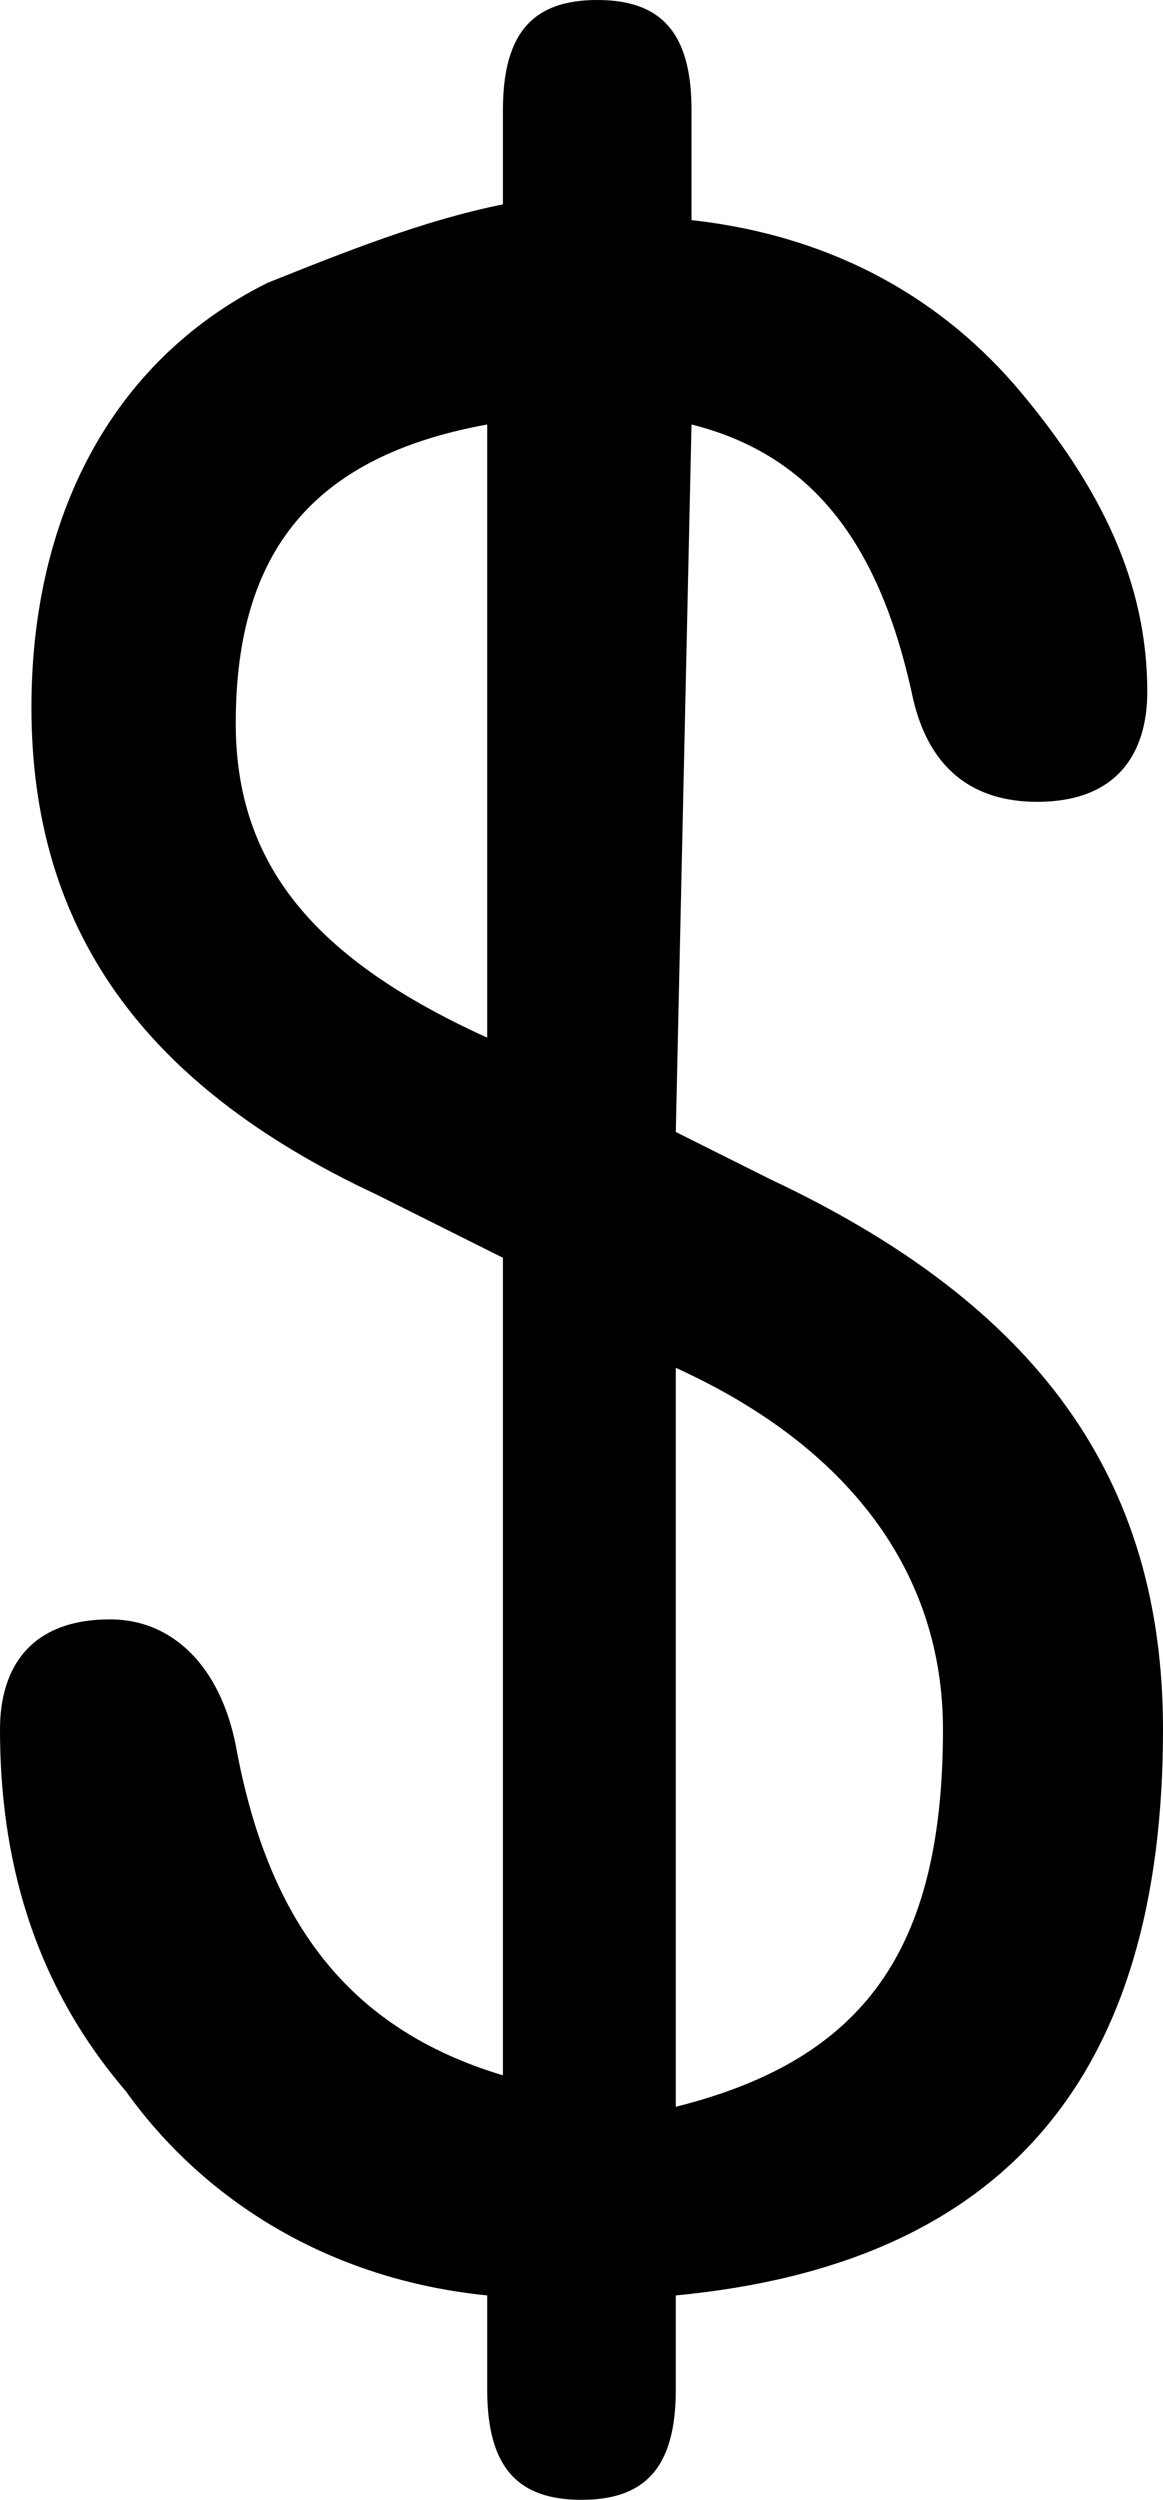 <?xml version="1.0" encoding="utf-8"?>
<!-- Generator: Adobe Illustrator 23.0.3, SVG Export Plug-In . SVG Version: 6.00 Build 0)  -->
<svg version="1.1" id="Layer_1" xmlns="http://www.w3.org/2000/svg" xmlns:xlink="http://www.w3.org/1999/xlink" x="0px" y="0px"
	 viewBox="0 0 7.4 15.9" style="enable-background:new 0 0 7.4 15.9;" xml:space="preserve">
<path d="M4.3,7.2l0.6,0.3C6.6,8.3,7.4,9.4,7.4,11c0,2.2-1,3.4-3.1,3.6v0.6c0,0.5-0.2,0.7-0.6,0.7c-0.4,0-0.6-0.2-0.6-0.7v-0.6
	c-1-0.1-1.8-0.6-2.3-1.3C0.2,12.6,0,11.8,0,11c0-0.4,0.2-0.7,0.7-0.7c0.4,0,0.7,0.3,0.8,0.8c0.2,1.1,0.7,1.8,1.7,2.1V8L2.4,7.6
	C0.9,6.9,0.2,5.9,0.2,4.5c0-1.2,0.5-2.2,1.5-2.7c0.5-0.2,1-0.4,1.5-0.5V0.7C3.2,0.2,3.4,0,3.8,0c0.4,0,0.6,0.2,0.6,0.7v0.7
	C5.3,1.5,6,1.9,6.5,2.5s0.8,1.2,0.8,1.9c0,0.4-0.2,0.7-0.7,0.7c-0.4,0-0.7-0.2-0.8-0.7C5.6,3.5,5.2,2.9,4.4,2.7L4.3,7.2L4.3,7.2
	L4.3,7.2z M3.1,6.6V2.7C2,2.9,1.5,3.5,1.5,4.6C1.5,5.5,2,6.1,3.1,6.6z M4.3,13.4C5.5,13.1,6,12.4,6,11c0-1-0.6-1.8-1.7-2.3V13.4z"/>
</svg>
